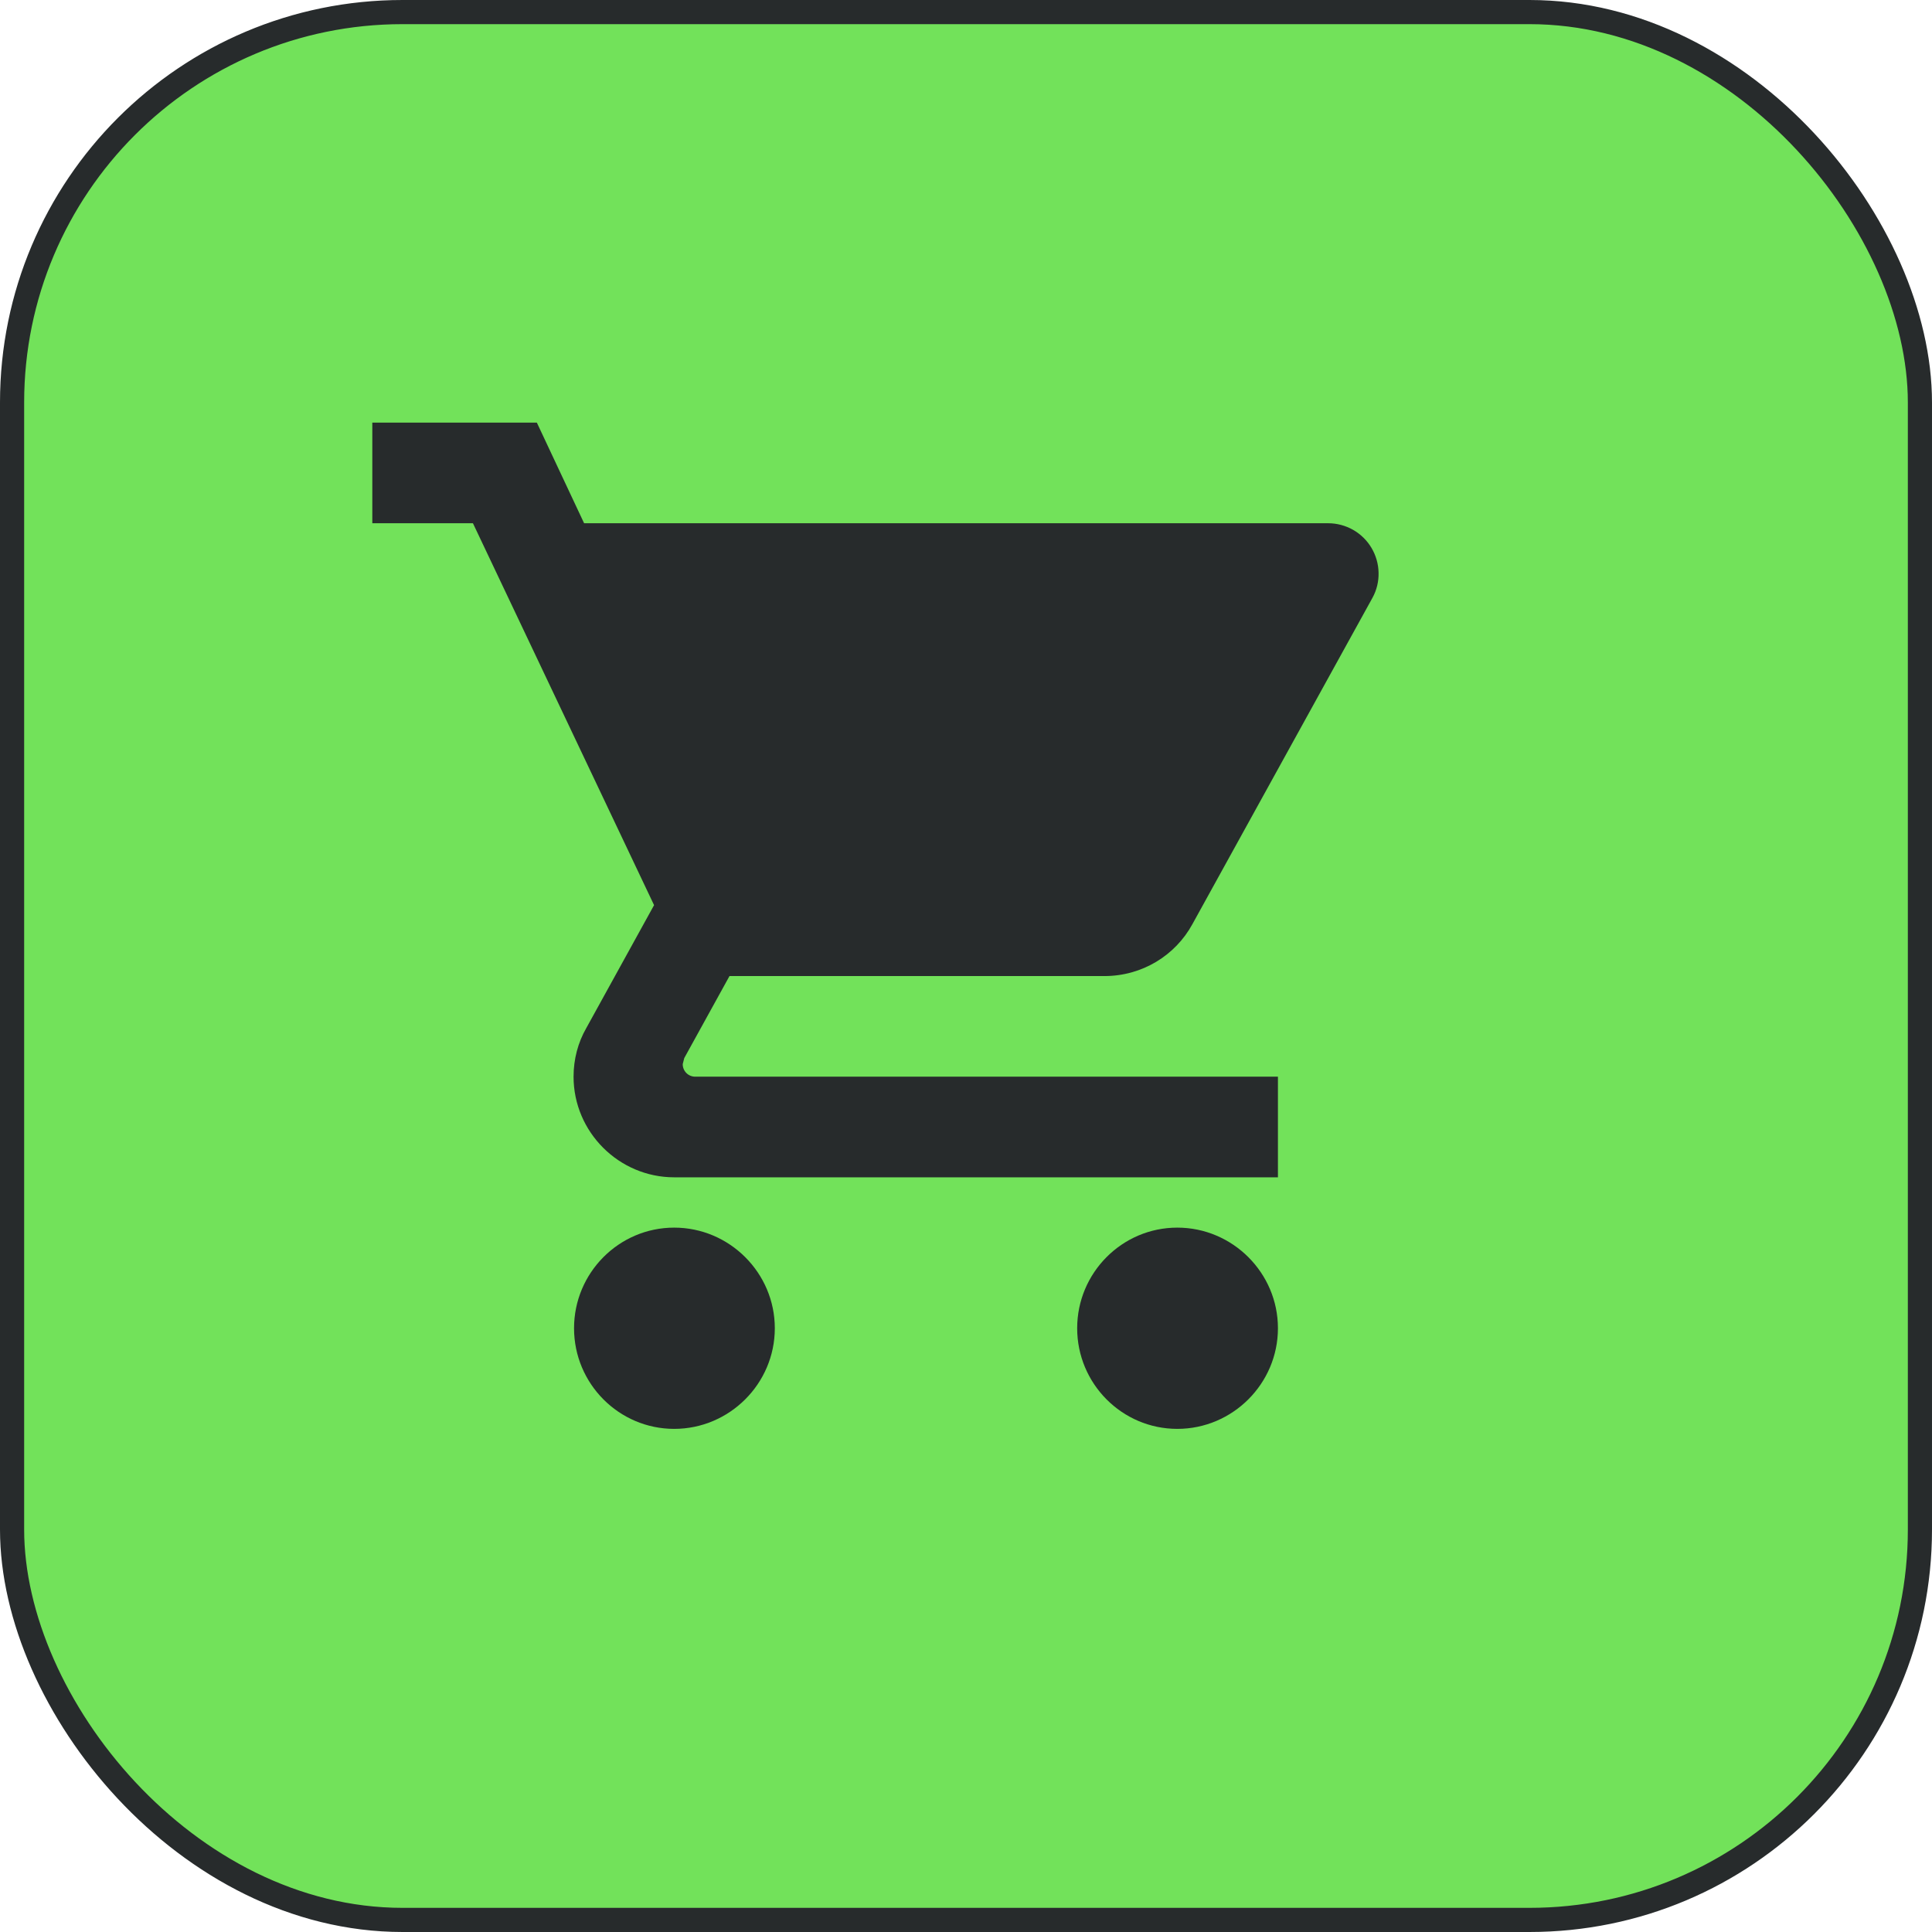 <svg width="24" height="24" viewBox="0 0 24 24" fill="none" xmlns="http://www.w3.org/2000/svg">
<rect x="0.15" y="0.15" width="23.7" height="23.7" rx="4.85" fill="#72E25A"/>
<rect x="0.15" y="0.15" width="23.7" height="23.7" rx="4.85" stroke="#272B2C" stroke-width="0.3"/>
<path d="M8.375 15.25C7.688 15.25 7.131 15.812 7.131 16.5C7.131 17.188 7.688 17.75 8.375 17.75C9.062 17.75 9.625 17.188 9.625 16.5C9.625 15.812 9.062 15.25 8.375 15.25ZM4.625 5.25V6.5H5.875L8.125 11.244L7.281 12.775C7.181 12.95 7.125 13.156 7.125 13.375C7.125 14.062 7.688 14.625 8.375 14.625H15.875V13.375H8.637C8.55 13.375 8.481 13.306 8.481 13.219L8.5 13.144L9.062 12.125H13.719C14.188 12.125 14.6 11.869 14.812 11.481L17.05 7.425C17.102 7.33 17.128 7.222 17.125 7.114C17.123 7.006 17.093 6.9 17.037 6.806C16.982 6.713 16.903 6.636 16.809 6.582C16.715 6.529 16.608 6.5 16.5 6.5H7.256L6.669 5.25H4.625ZM14.625 15.25C13.938 15.25 13.381 15.812 13.381 16.5C13.381 17.188 13.938 17.75 14.625 17.75C15.312 17.75 15.875 17.188 15.875 16.5C15.875 15.812 15.312 15.25 14.625 15.25Z" fill="#272B2C"/>
</svg>
